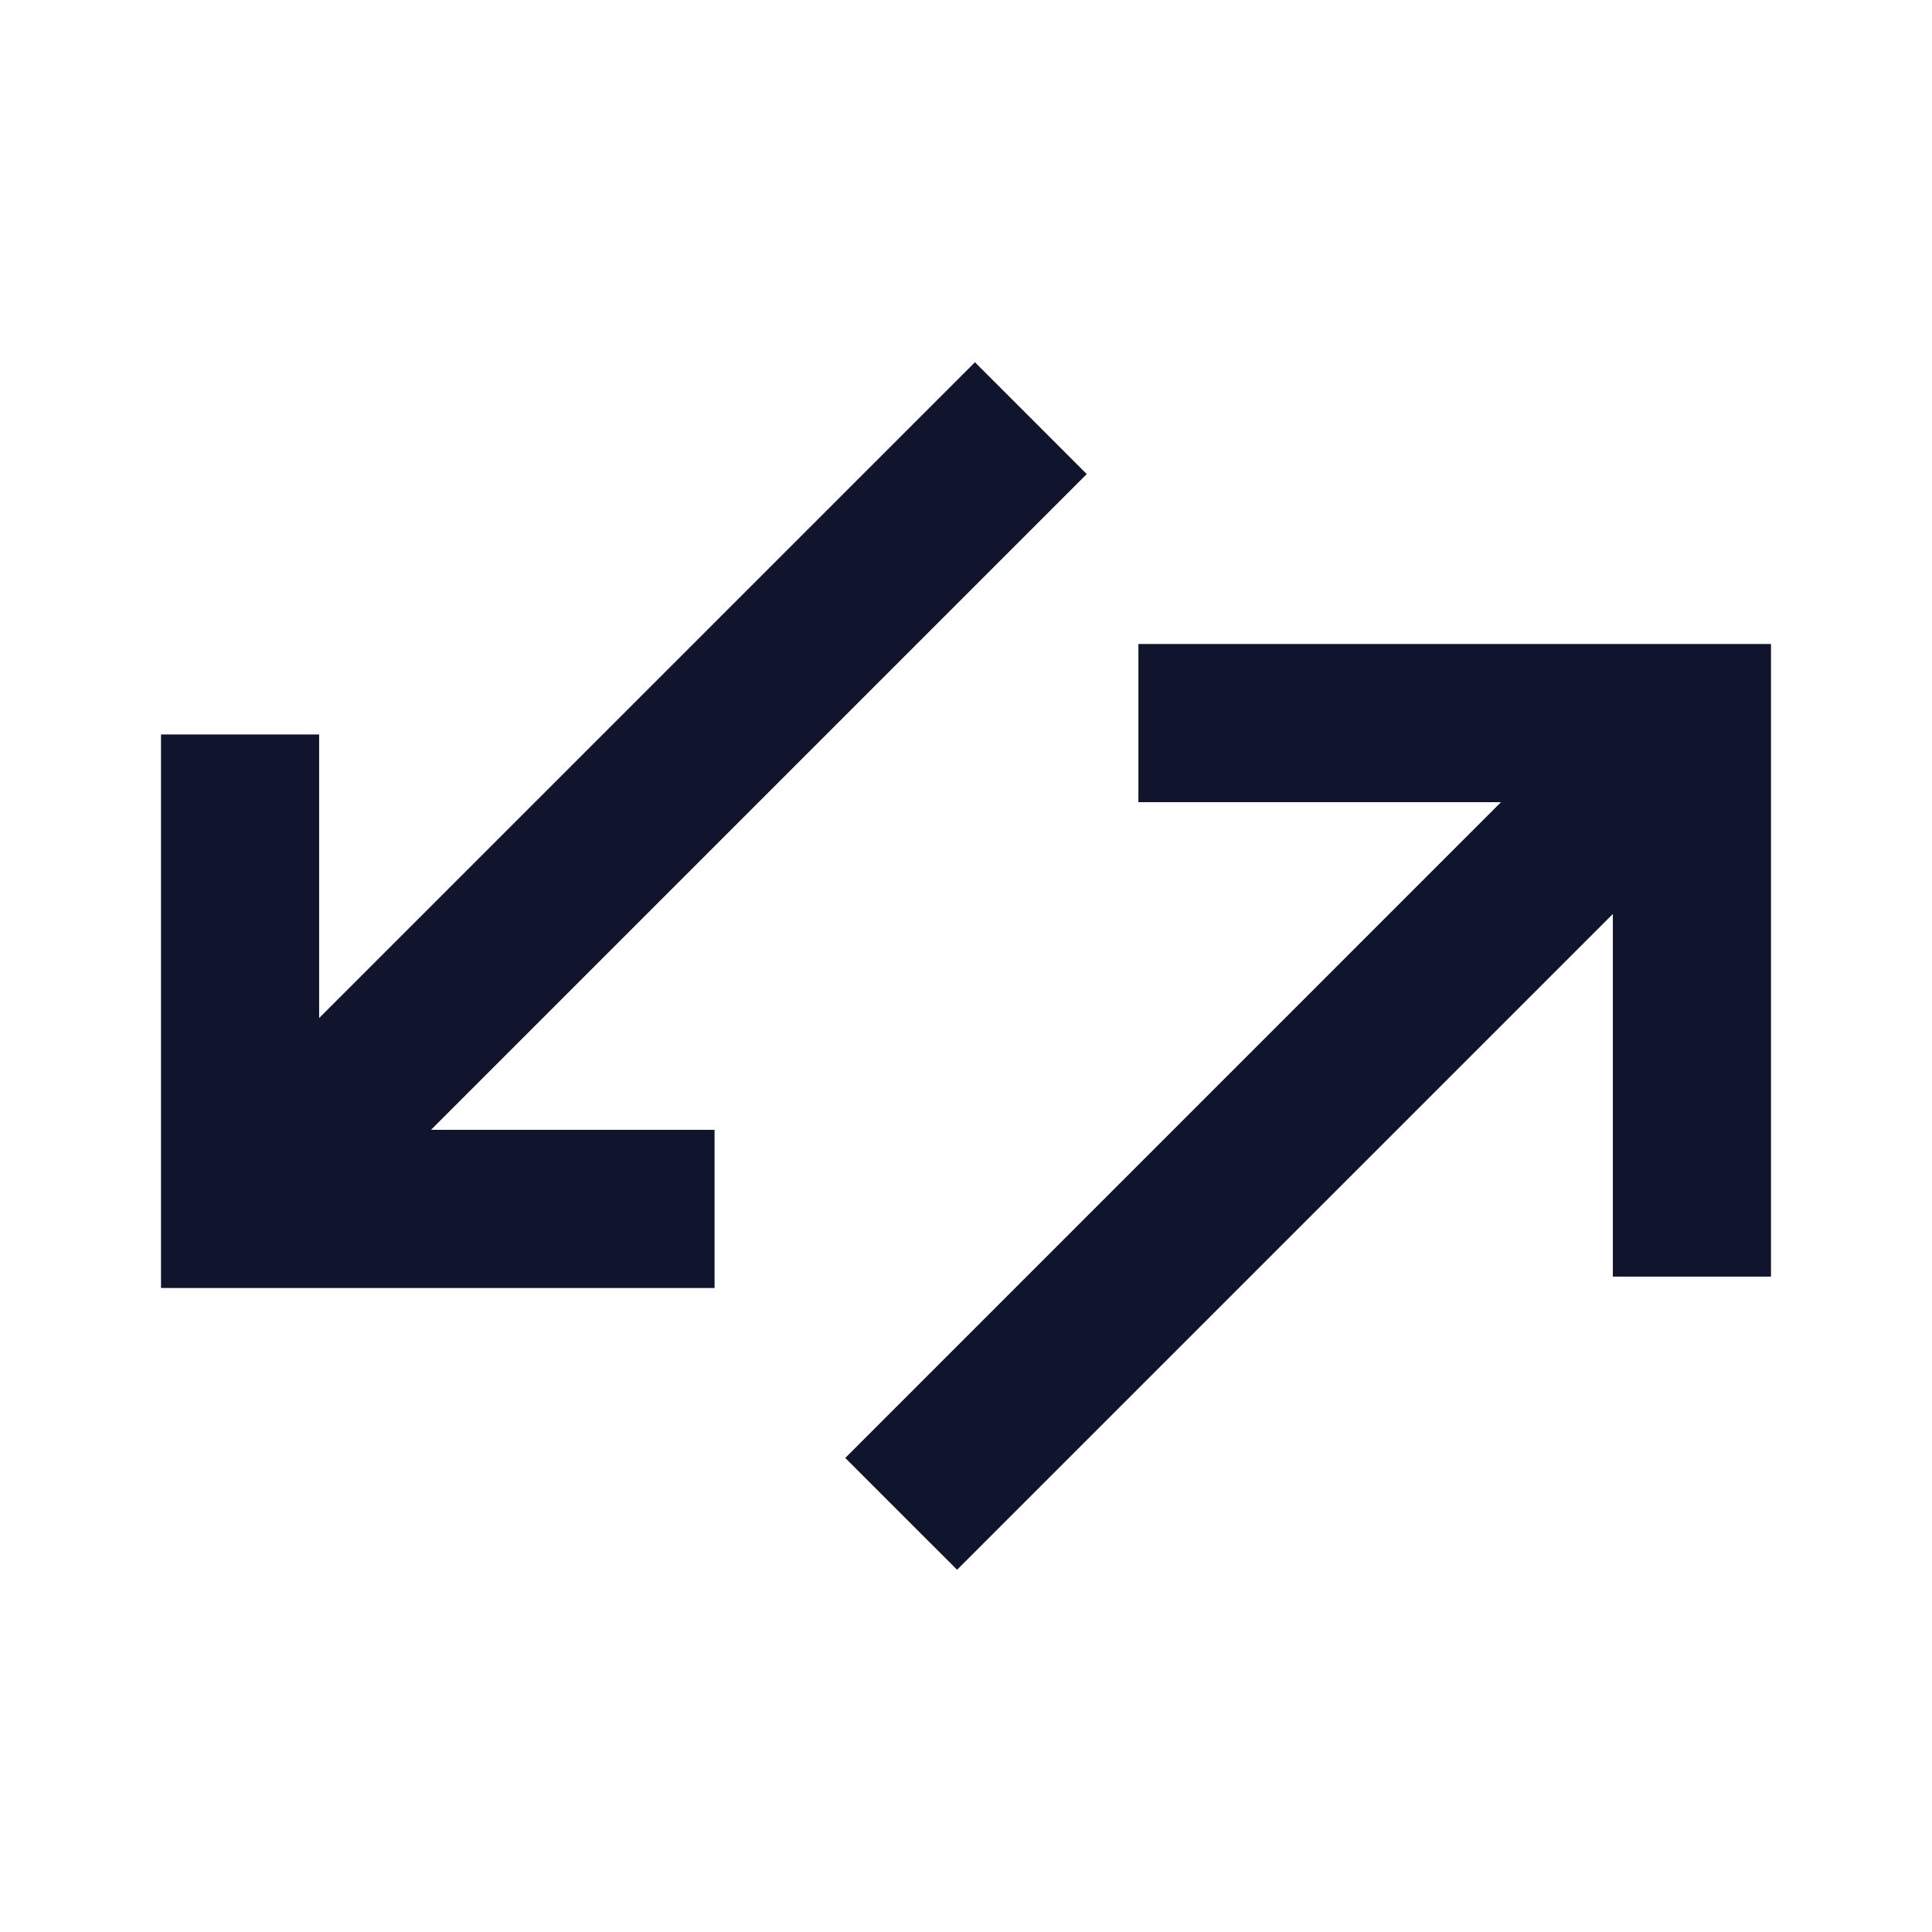 <svg width="68" height="68" viewBox="0 0 68 68" fill="none" xmlns="http://www.w3.org/2000/svg">
<path d="M38.25 16.686L34.315 12.75L11.233 35.831V25.851H5.667V45.333H25.15V39.767H15.169L38.25 16.686Z" fill="#11142D"/>
<path d="M40.068 22.667V28.233H52.831L29.75 51.315L33.686 55.25L56.767 32.169V44.933H62.333V22.667H40.068Z" fill="#11142D"/>
</svg>
